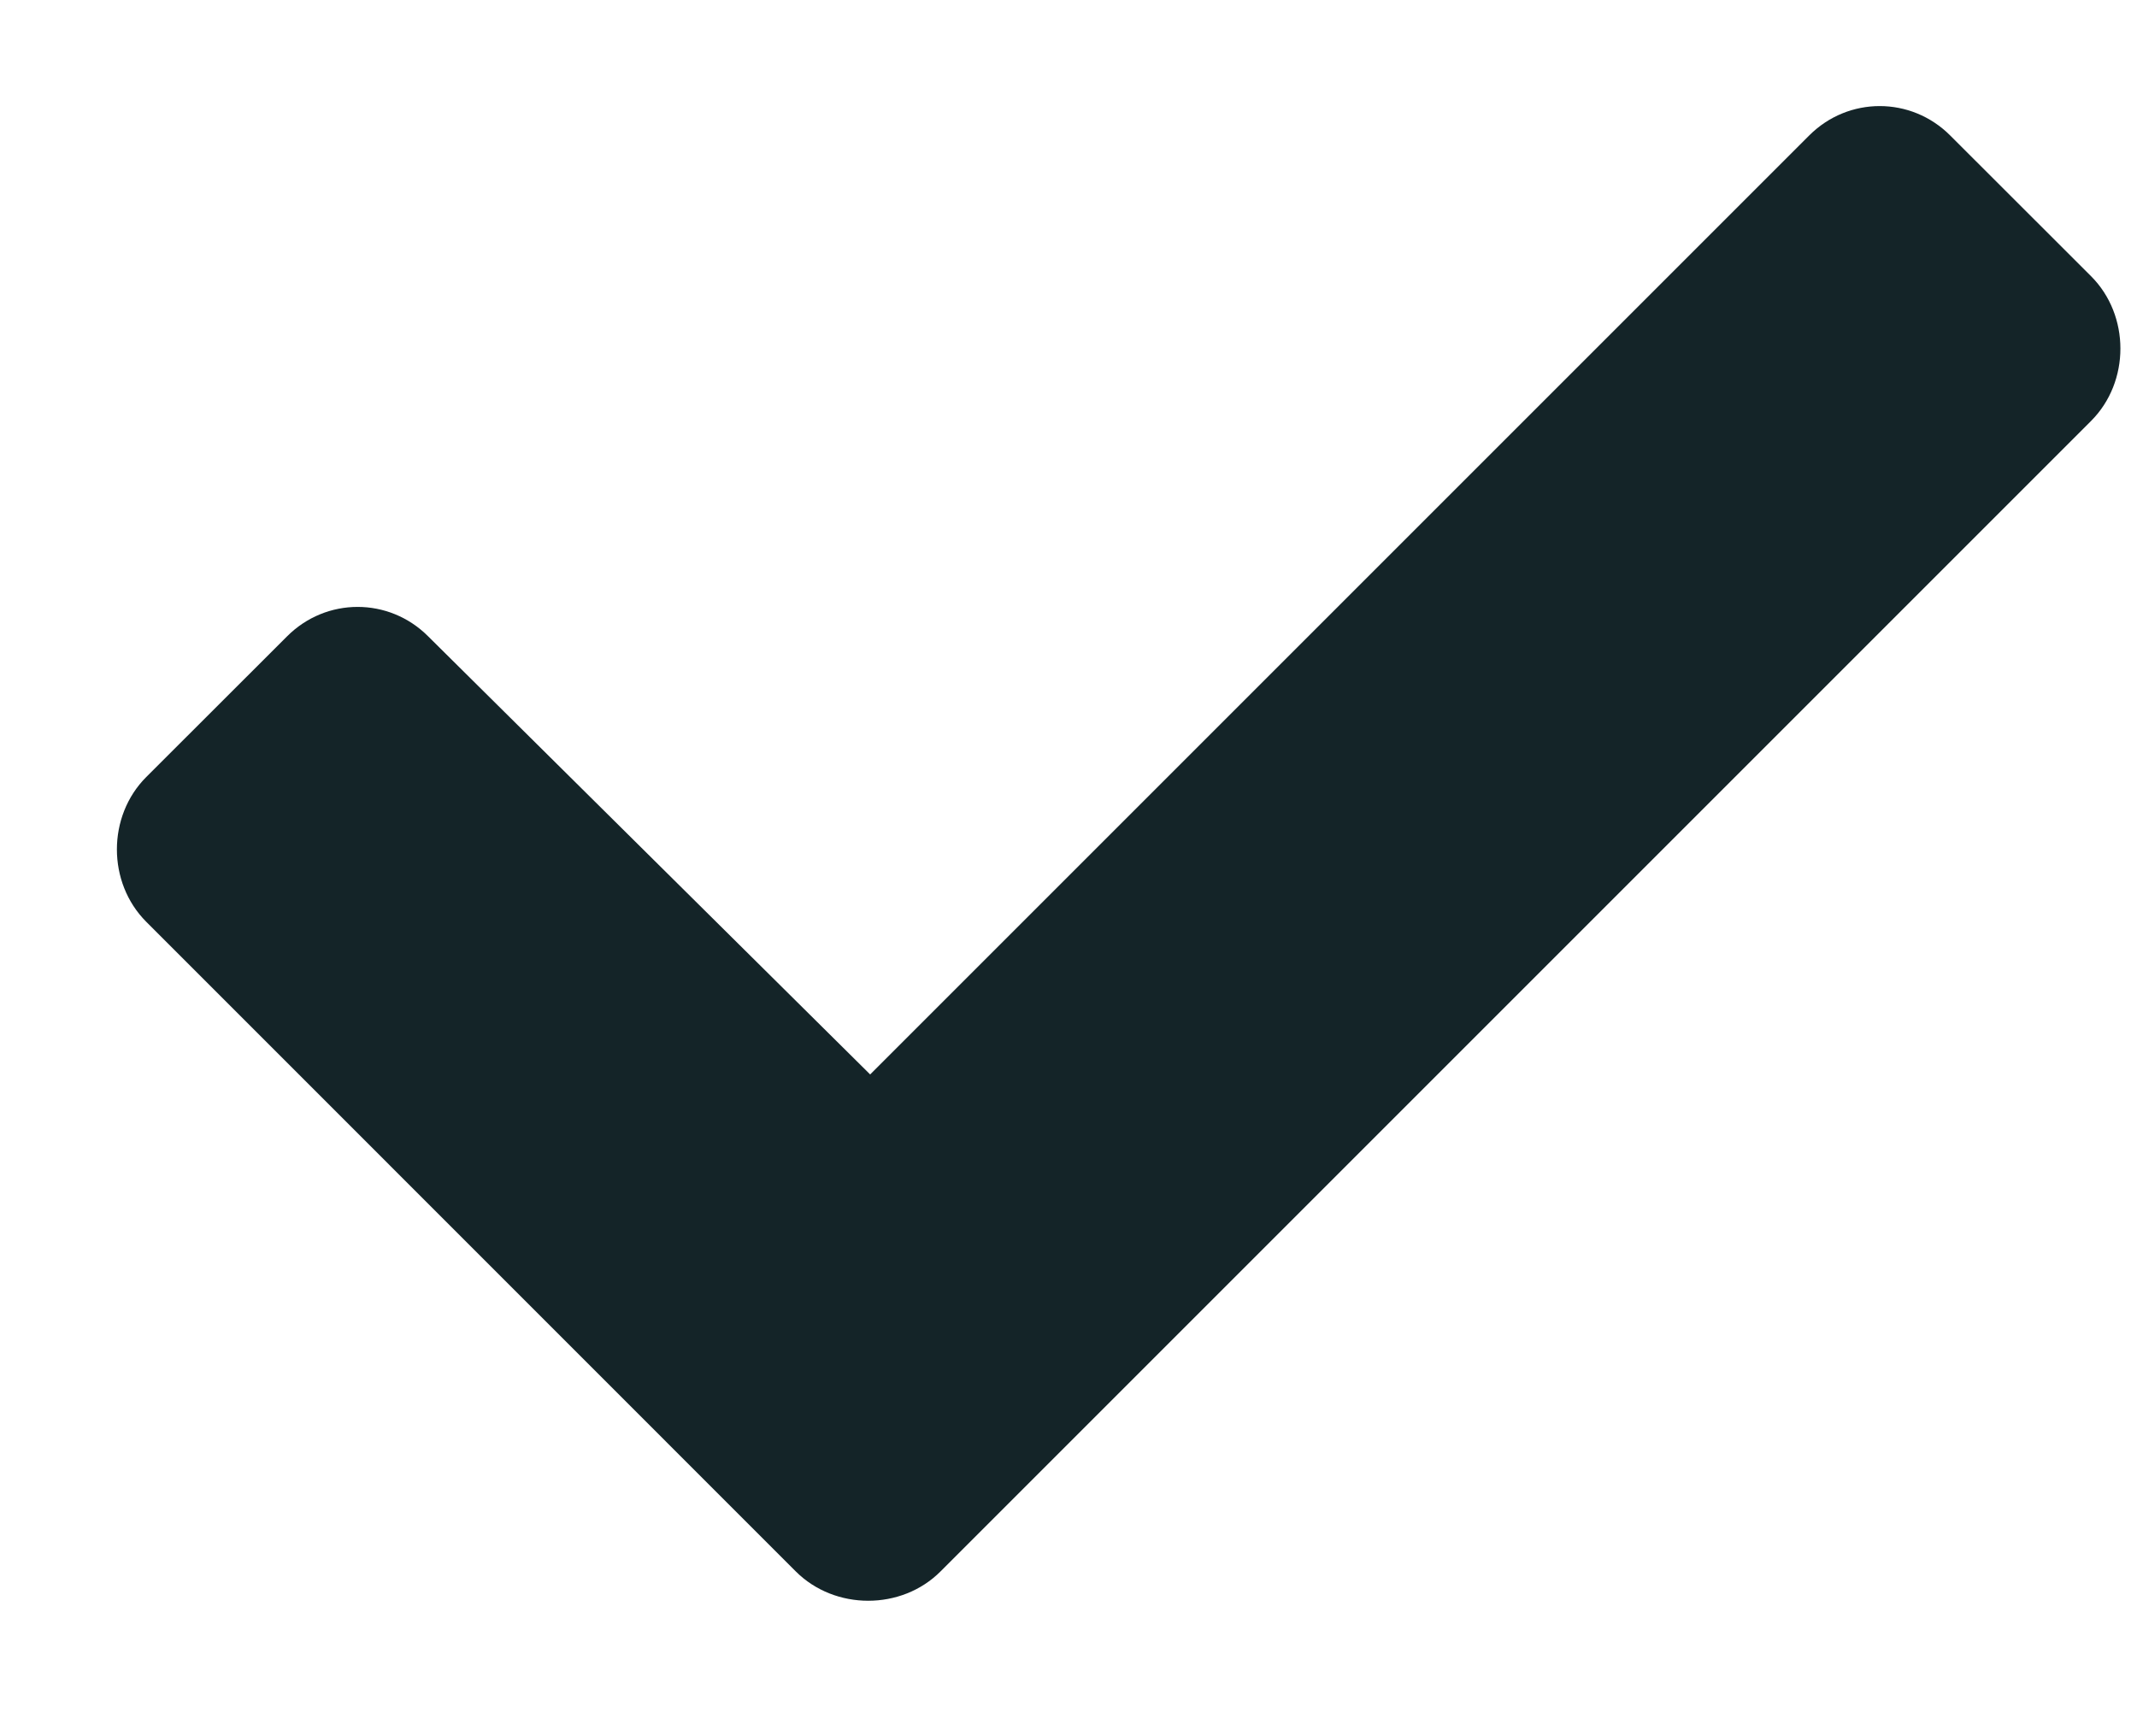 <svg width="16" height="13" viewBox="0 0 16 13" fill="none" xmlns="http://www.w3.org/2000/svg">
<path d="M5.958 11.766L1.095 6.902C0.802 6.609 0.802 6.111 1.095 5.818L2.15 4.764C2.443 4.471 2.912 4.471 3.205 4.764L6.515 8.045L13.546 1.014C13.839 0.721 14.308 0.721 14.601 1.014L15.656 2.068C15.949 2.361 15.949 2.859 15.656 3.152L7.042 11.766C6.75 12.059 6.251 12.059 5.958 11.766Z" fill="#142428"/>
</svg>
